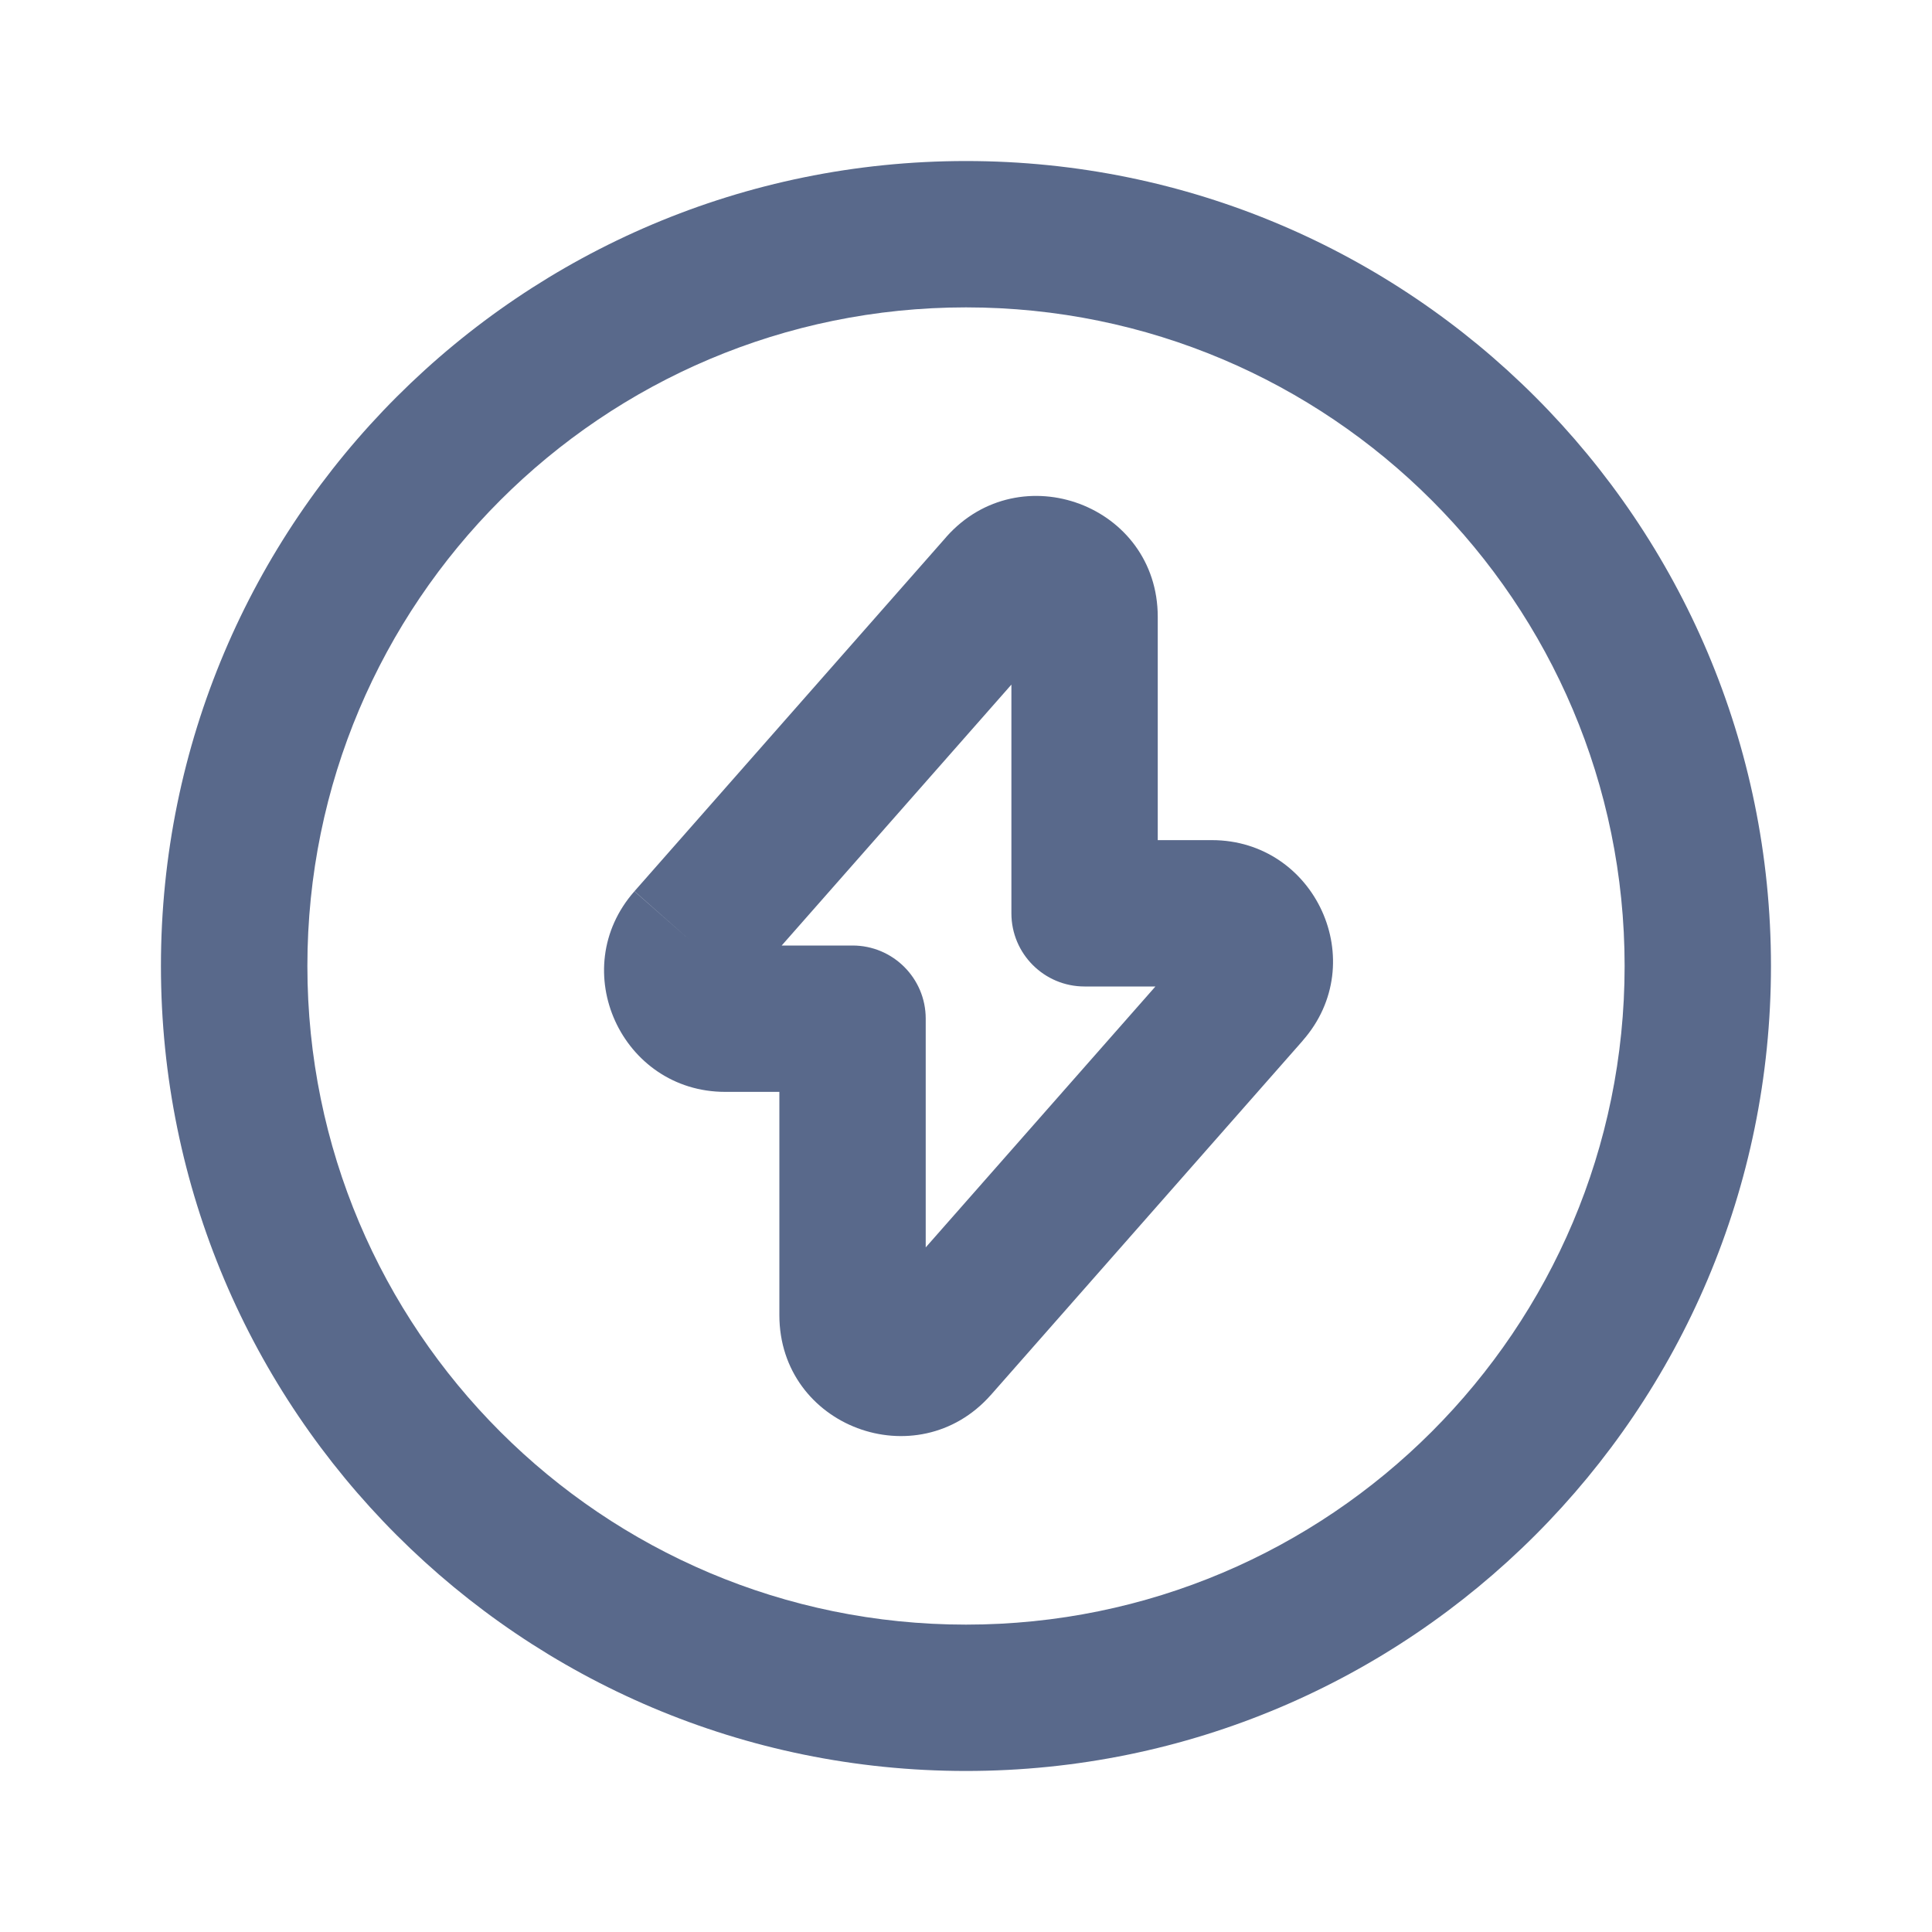<svg width="20" height="20" viewBox="0 0 20 20" fill="none" xmlns="http://www.w3.org/2000/svg">
<path fill-rule="evenodd" clip-rule="evenodd" d="M10 3.182C6.234 3.182 3.182 6.234 3.182 10C3.182 13.766 6.234 16.818 10 16.818C13.765 16.818 16.818 13.766 16.818 10C16.818 6.234 13.765 3.182 10 3.182ZM1.666 10C1.666 5.398 5.397 1.667 10 1.667C14.602 1.667 18.333 5.398 18.333 10C18.333 14.602 14.602 18.333 10 18.333C5.397 18.333 1.666 14.602 1.666 10ZM9.797 5.557C10.559 4.7 11.985 5.229 11.985 6.386V8.697H12.545C13.617 8.697 14.199 9.962 13.485 10.773C13.485 10.773 13.485 10.773 13.485 10.774L10.258 14.44L10.255 14.443C9.494 15.3 8.068 14.771 8.068 13.614V11.303H7.507C6.436 11.303 5.853 10.037 6.568 9.226L7.136 9.727L6.567 9.227L6.568 9.226L9.795 5.56L9.797 5.557ZM10.47 7.087L8.092 9.788H8.826C9.244 9.788 9.583 10.127 9.583 10.545V12.913L11.961 10.212H11.227C10.809 10.212 10.47 9.873 10.47 9.455V7.087ZM12.348 9.772L12.348 9.772L12.348 9.772ZM7.705 10.228L7.705 10.228L7.705 10.228Z" fill="#59698B"/>
</svg>
